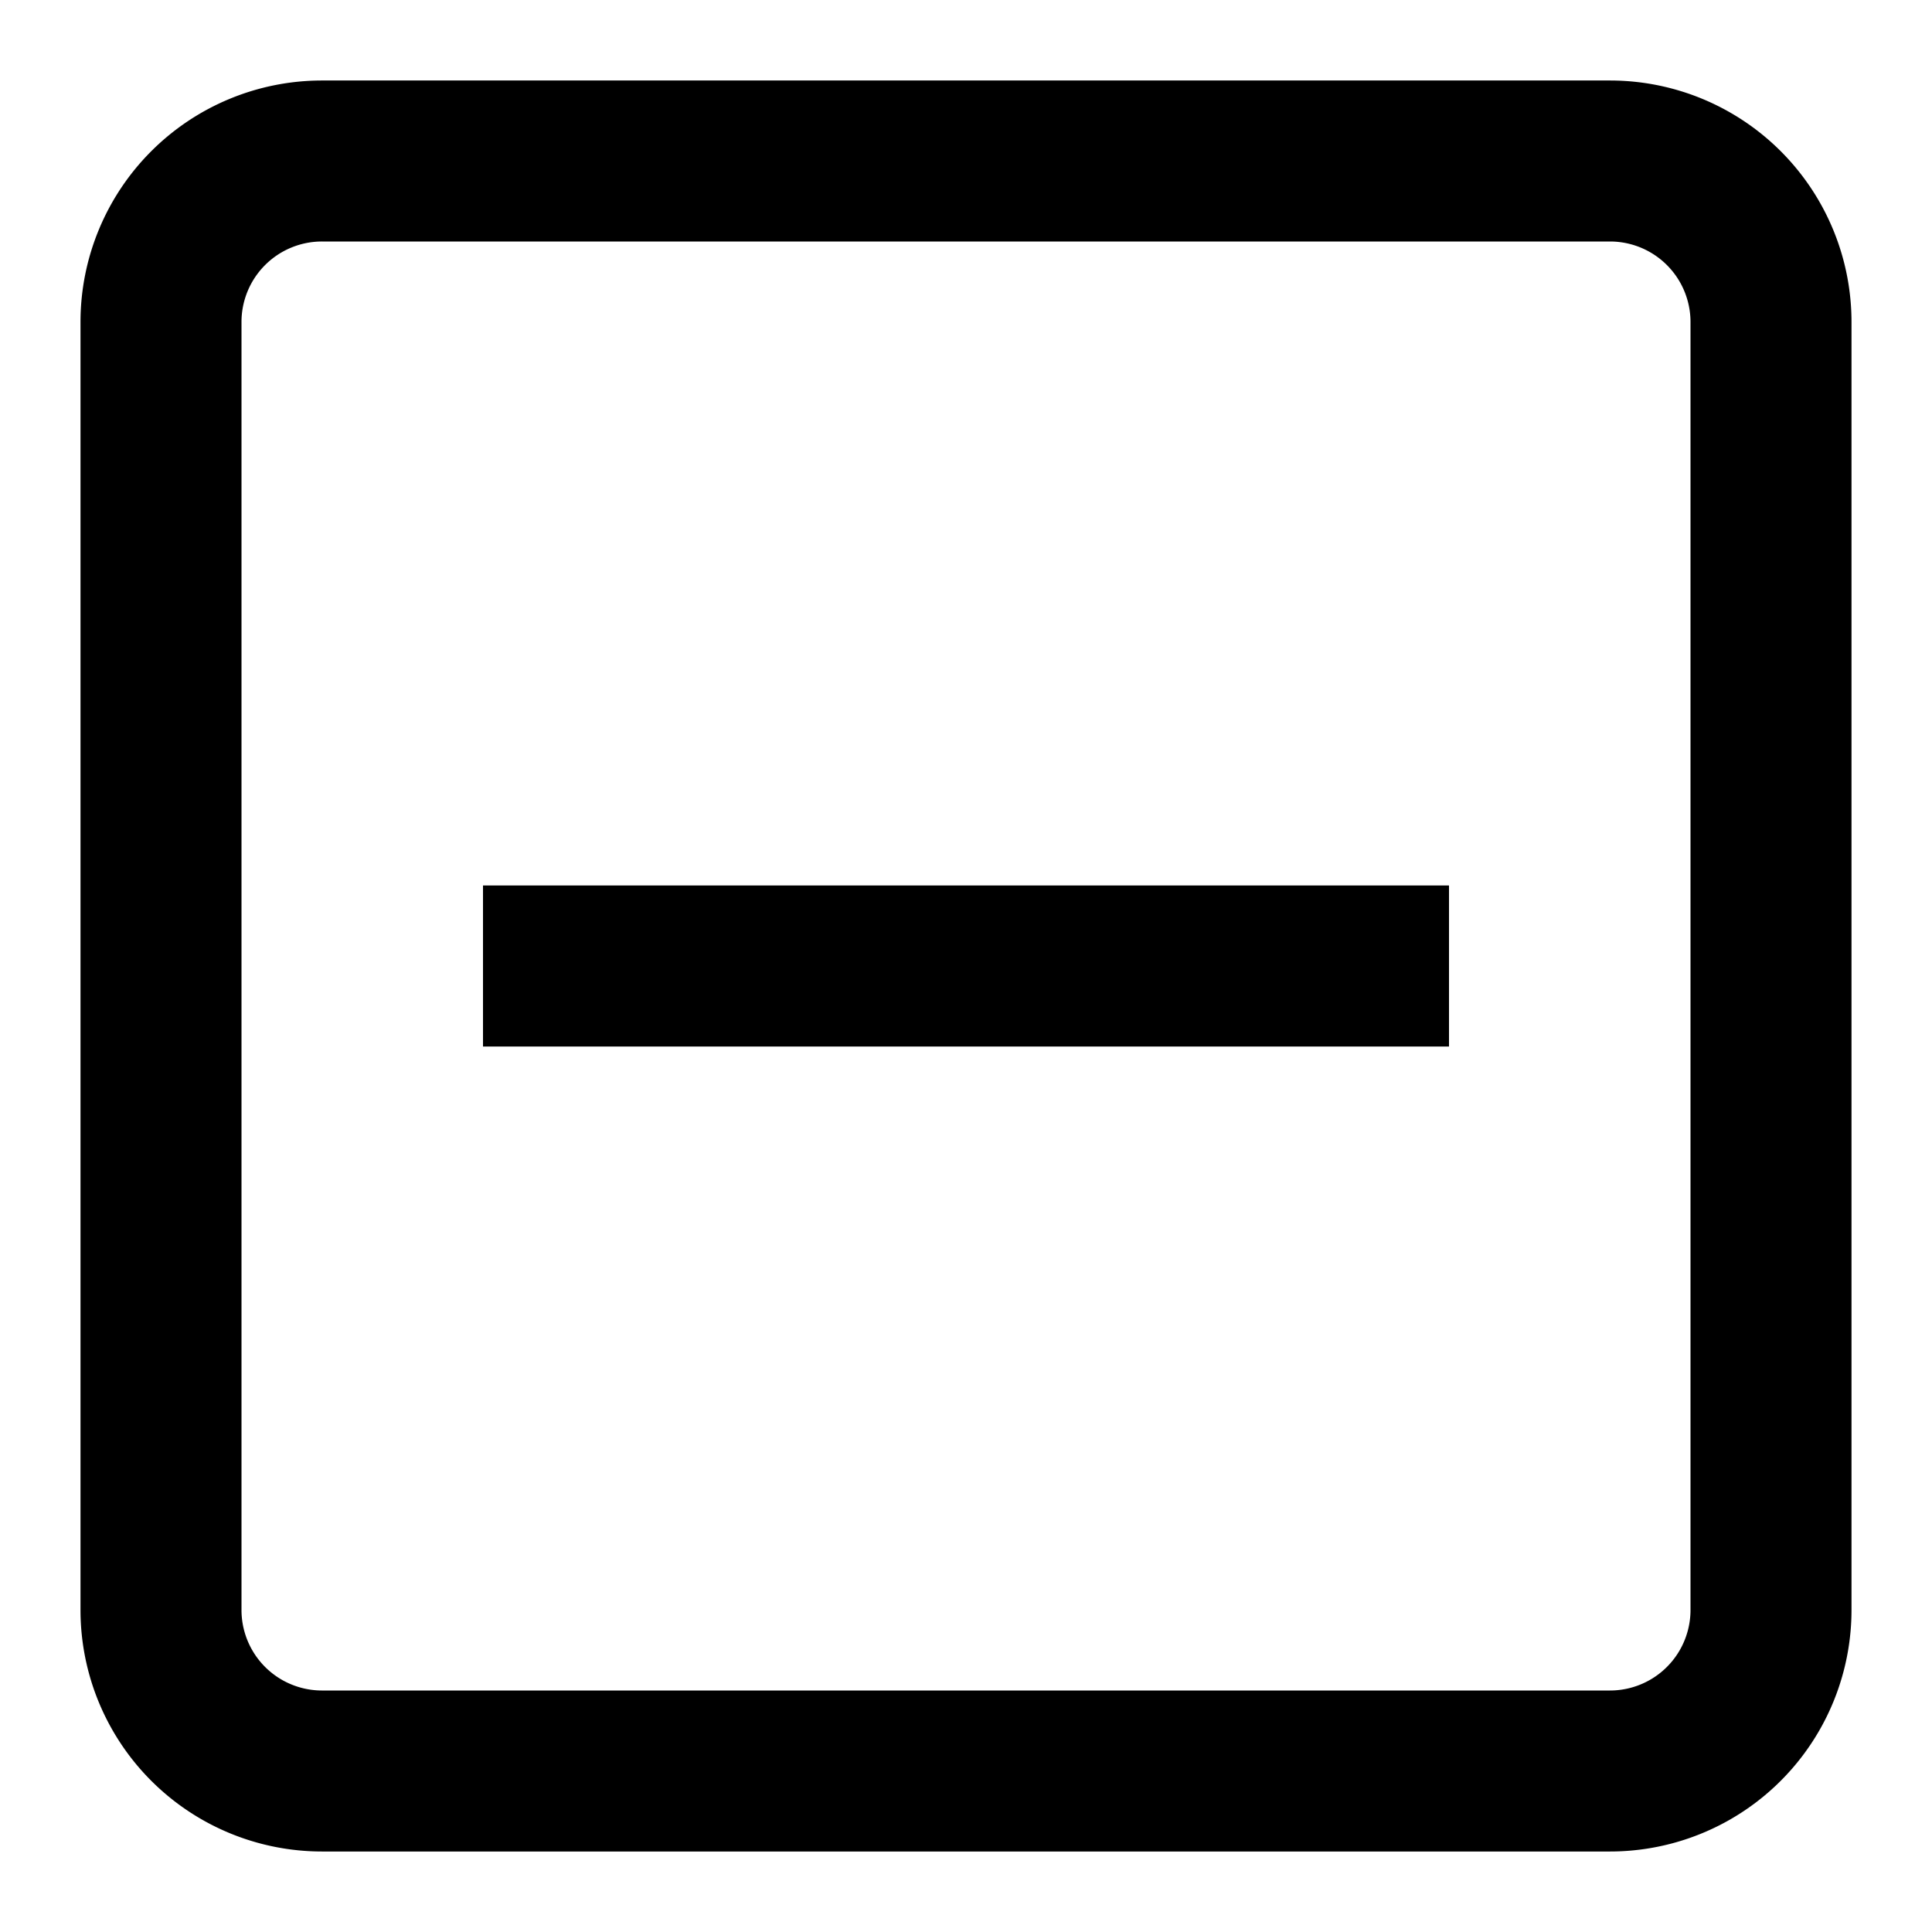 <svg stroke="currentColor" fill="none" stroke-width="0" viewBox="0 0 24 24" height="1em" width="1em" xmlns="http://www.w3.org/2000/svg"><path stroke="#000" stroke-width="2" d="M18 12H6M4 22h16a2 2 0 002-2V4a2 2 0 00-2-2H4a2 2 0 00-2 2v16a2 2 0 002 2z"></path></svg>